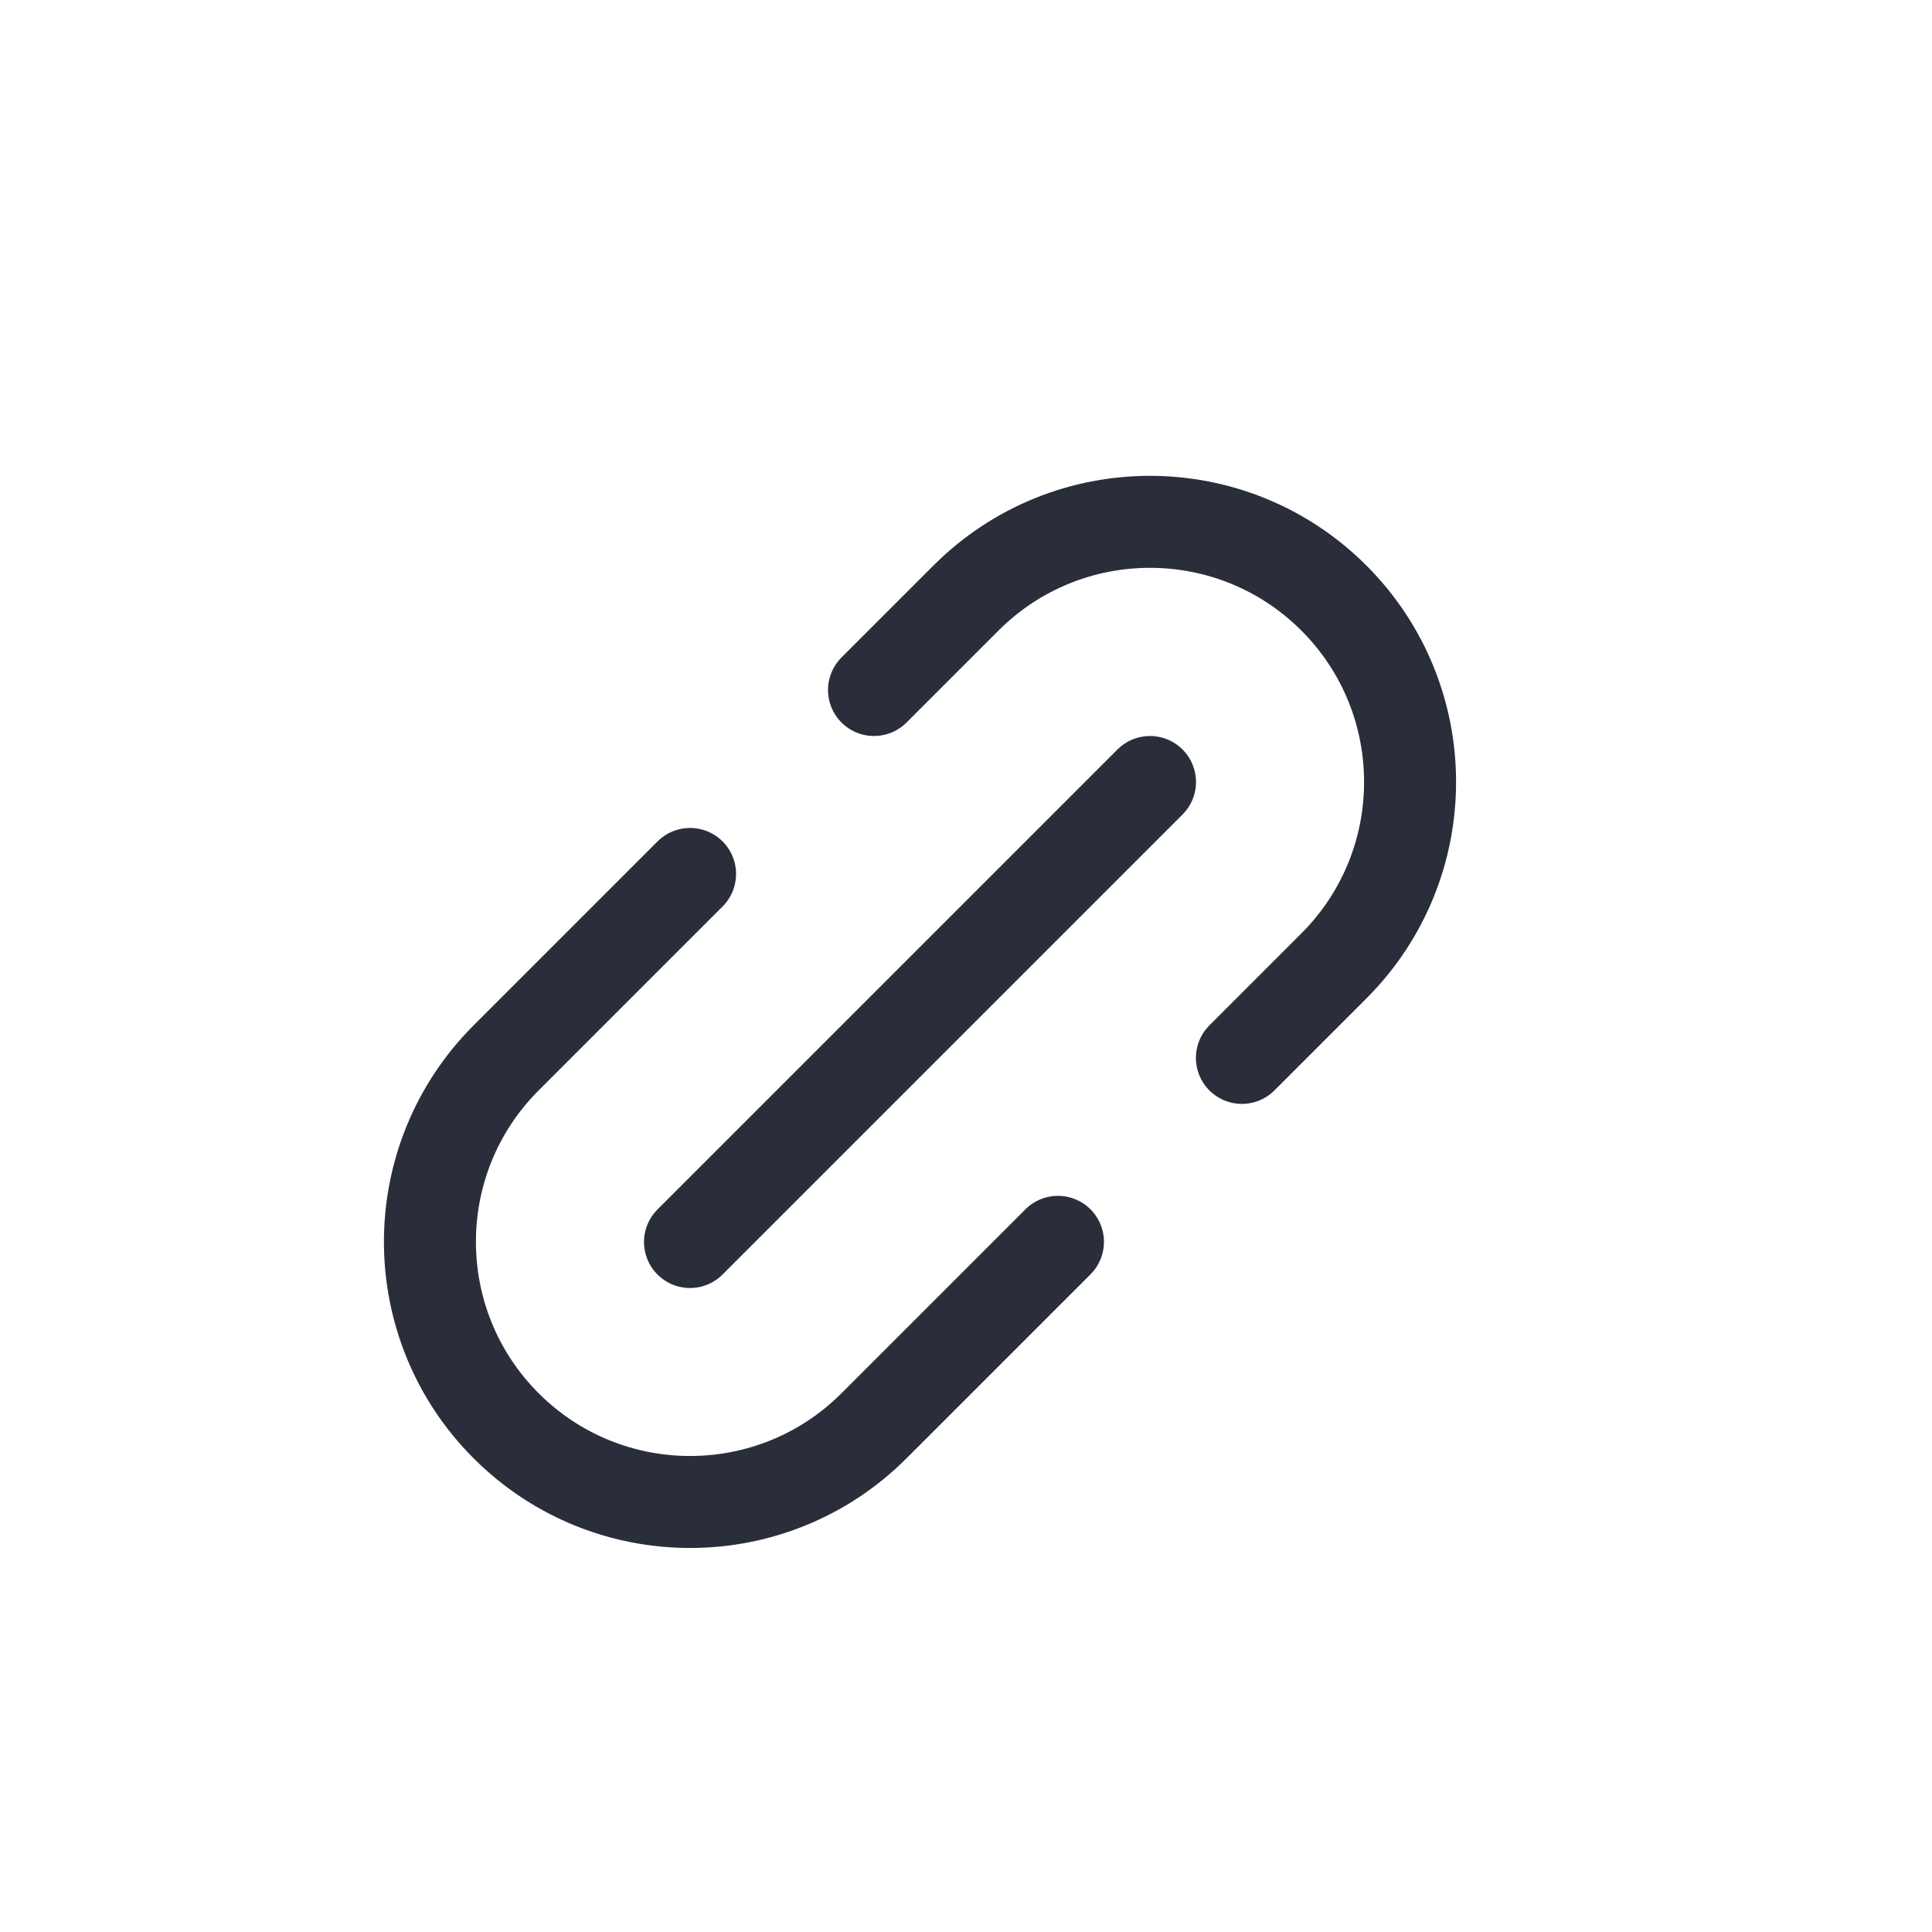 <svg height="28" viewBox="0 0 21 21" width="28" xmlns="http://www.w3.org/2000/svg"><g fill="none" fill-rule="evenodd" stroke="#2a2e3b" stroke-linecap="round" stroke-linejoin="round" transform="translate(3 4)"><path d="m4.172 4.879v-1.414c0-1.562 1.266-2.828 2.828-2.828s2.828 1.266 2.828 2.828v1.414m0 2.828v2.828c0 1.562-1.266 2.828-2.828 2.828s-2.828-1.266-2.828-2.828v-2.828" transform="matrix(.707 .707 -.707 .707 7 -2.899)"/><path d="m4.5 9.5 5-5"/></g></svg>